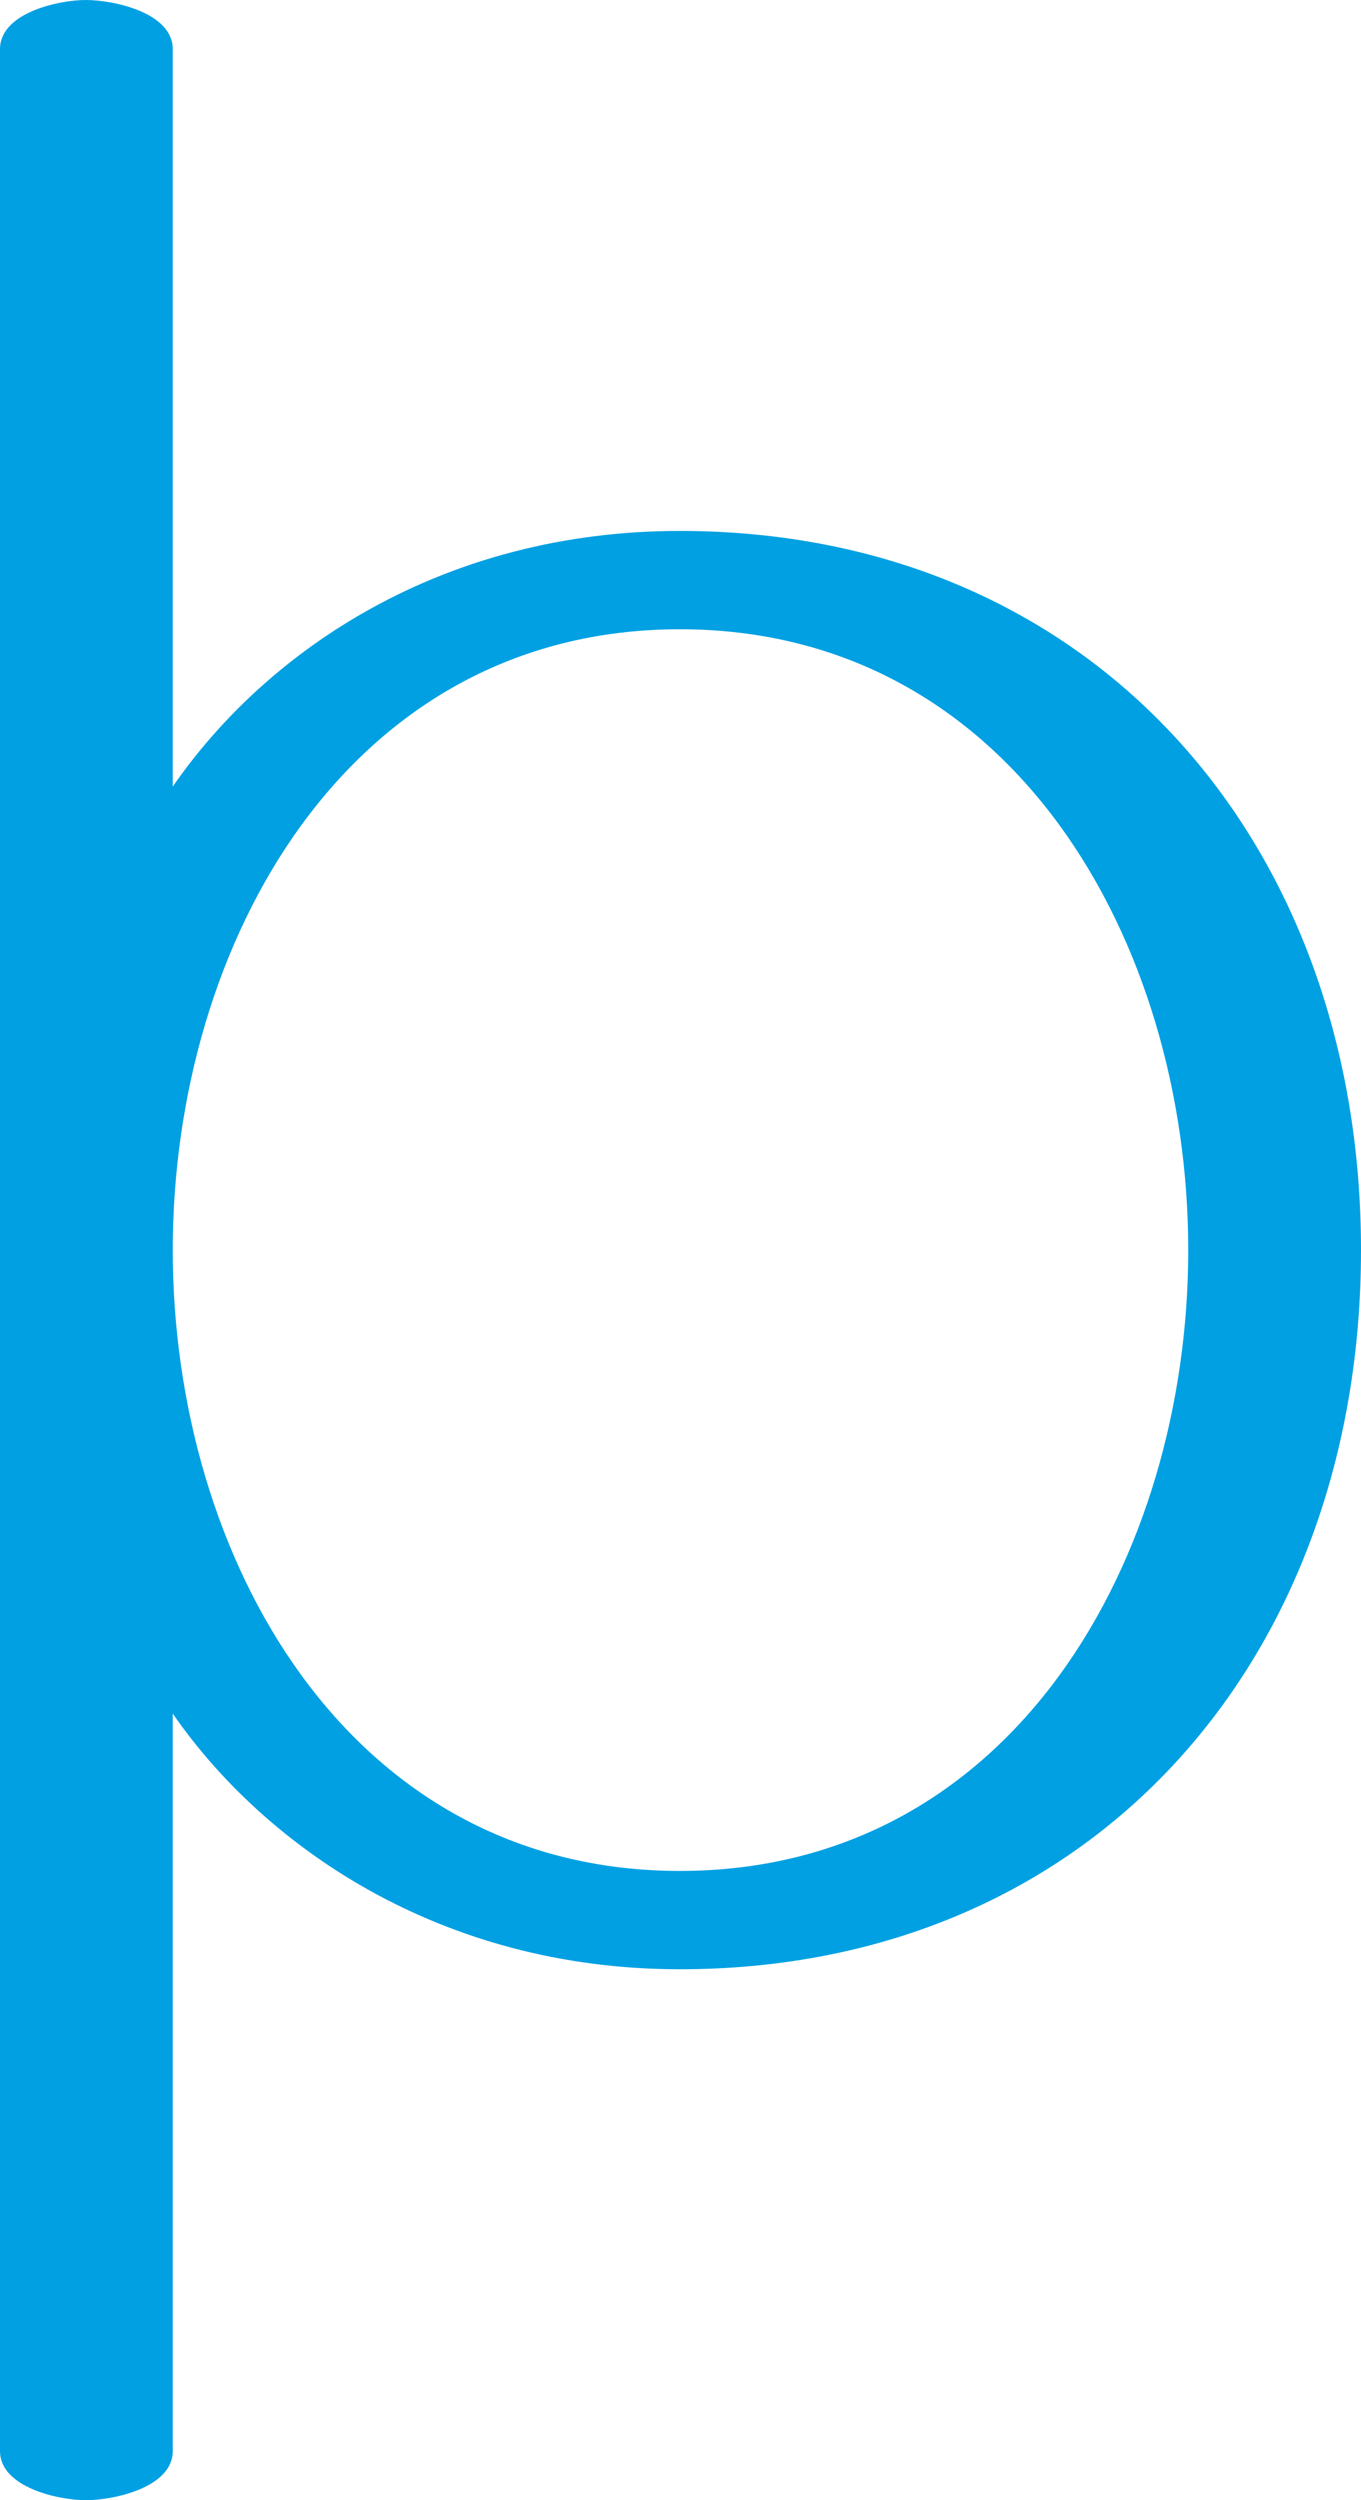 <?xml version="1.0" encoding="UTF-8"?>
<!DOCTYPE svg PUBLIC "-//W3C//DTD SVG 1.1//EN" "http://www.w3.org/Graphics/SVG/1.1/DTD/svg11.dtd">
<!-- Creator: CorelDRAW X8 -->
<svg xmlns="http://www.w3.org/2000/svg" xml:space="preserve" width="969px" height="1780px" version="1.1" style="shape-rendering:geometricPrecision; text-rendering:geometricPrecision; image-rendering:optimizeQuality; fill-rule:evenodd; clip-rule:evenodd"
viewBox="0 0 969 1780"
 xmlns:xlink="http://www.w3.org/1999/xlink">
 <defs>
  <style type="text/css">
   <![CDATA[
    .fil0 {fill:#00A0E3;fill-rule:nonzero}
   ]]>
  </style>
 </defs>
 <g id="Layer_x0020_1">
  <path class="fil0" d="M484 1402c293,0 485,-220 485,-512 0,-292 -192,-512 -485,-512 -169,0 -294,85 -361,182l0 -525c0,-26 -42,-35 -62,-35 -19,0 -61,9 -61,35l0 1710c0,26 42,35 61,35 20,0 62,-9 62,-35l0 -525c65,94 190,182 361,182zm-361 -512c0,-219 125,-442 361,-442 237,0 362,223 362,442 0,218 -124,442 -362,442 -237,0 -361,-224 -361,-442z"/>
 </g>
</svg>
